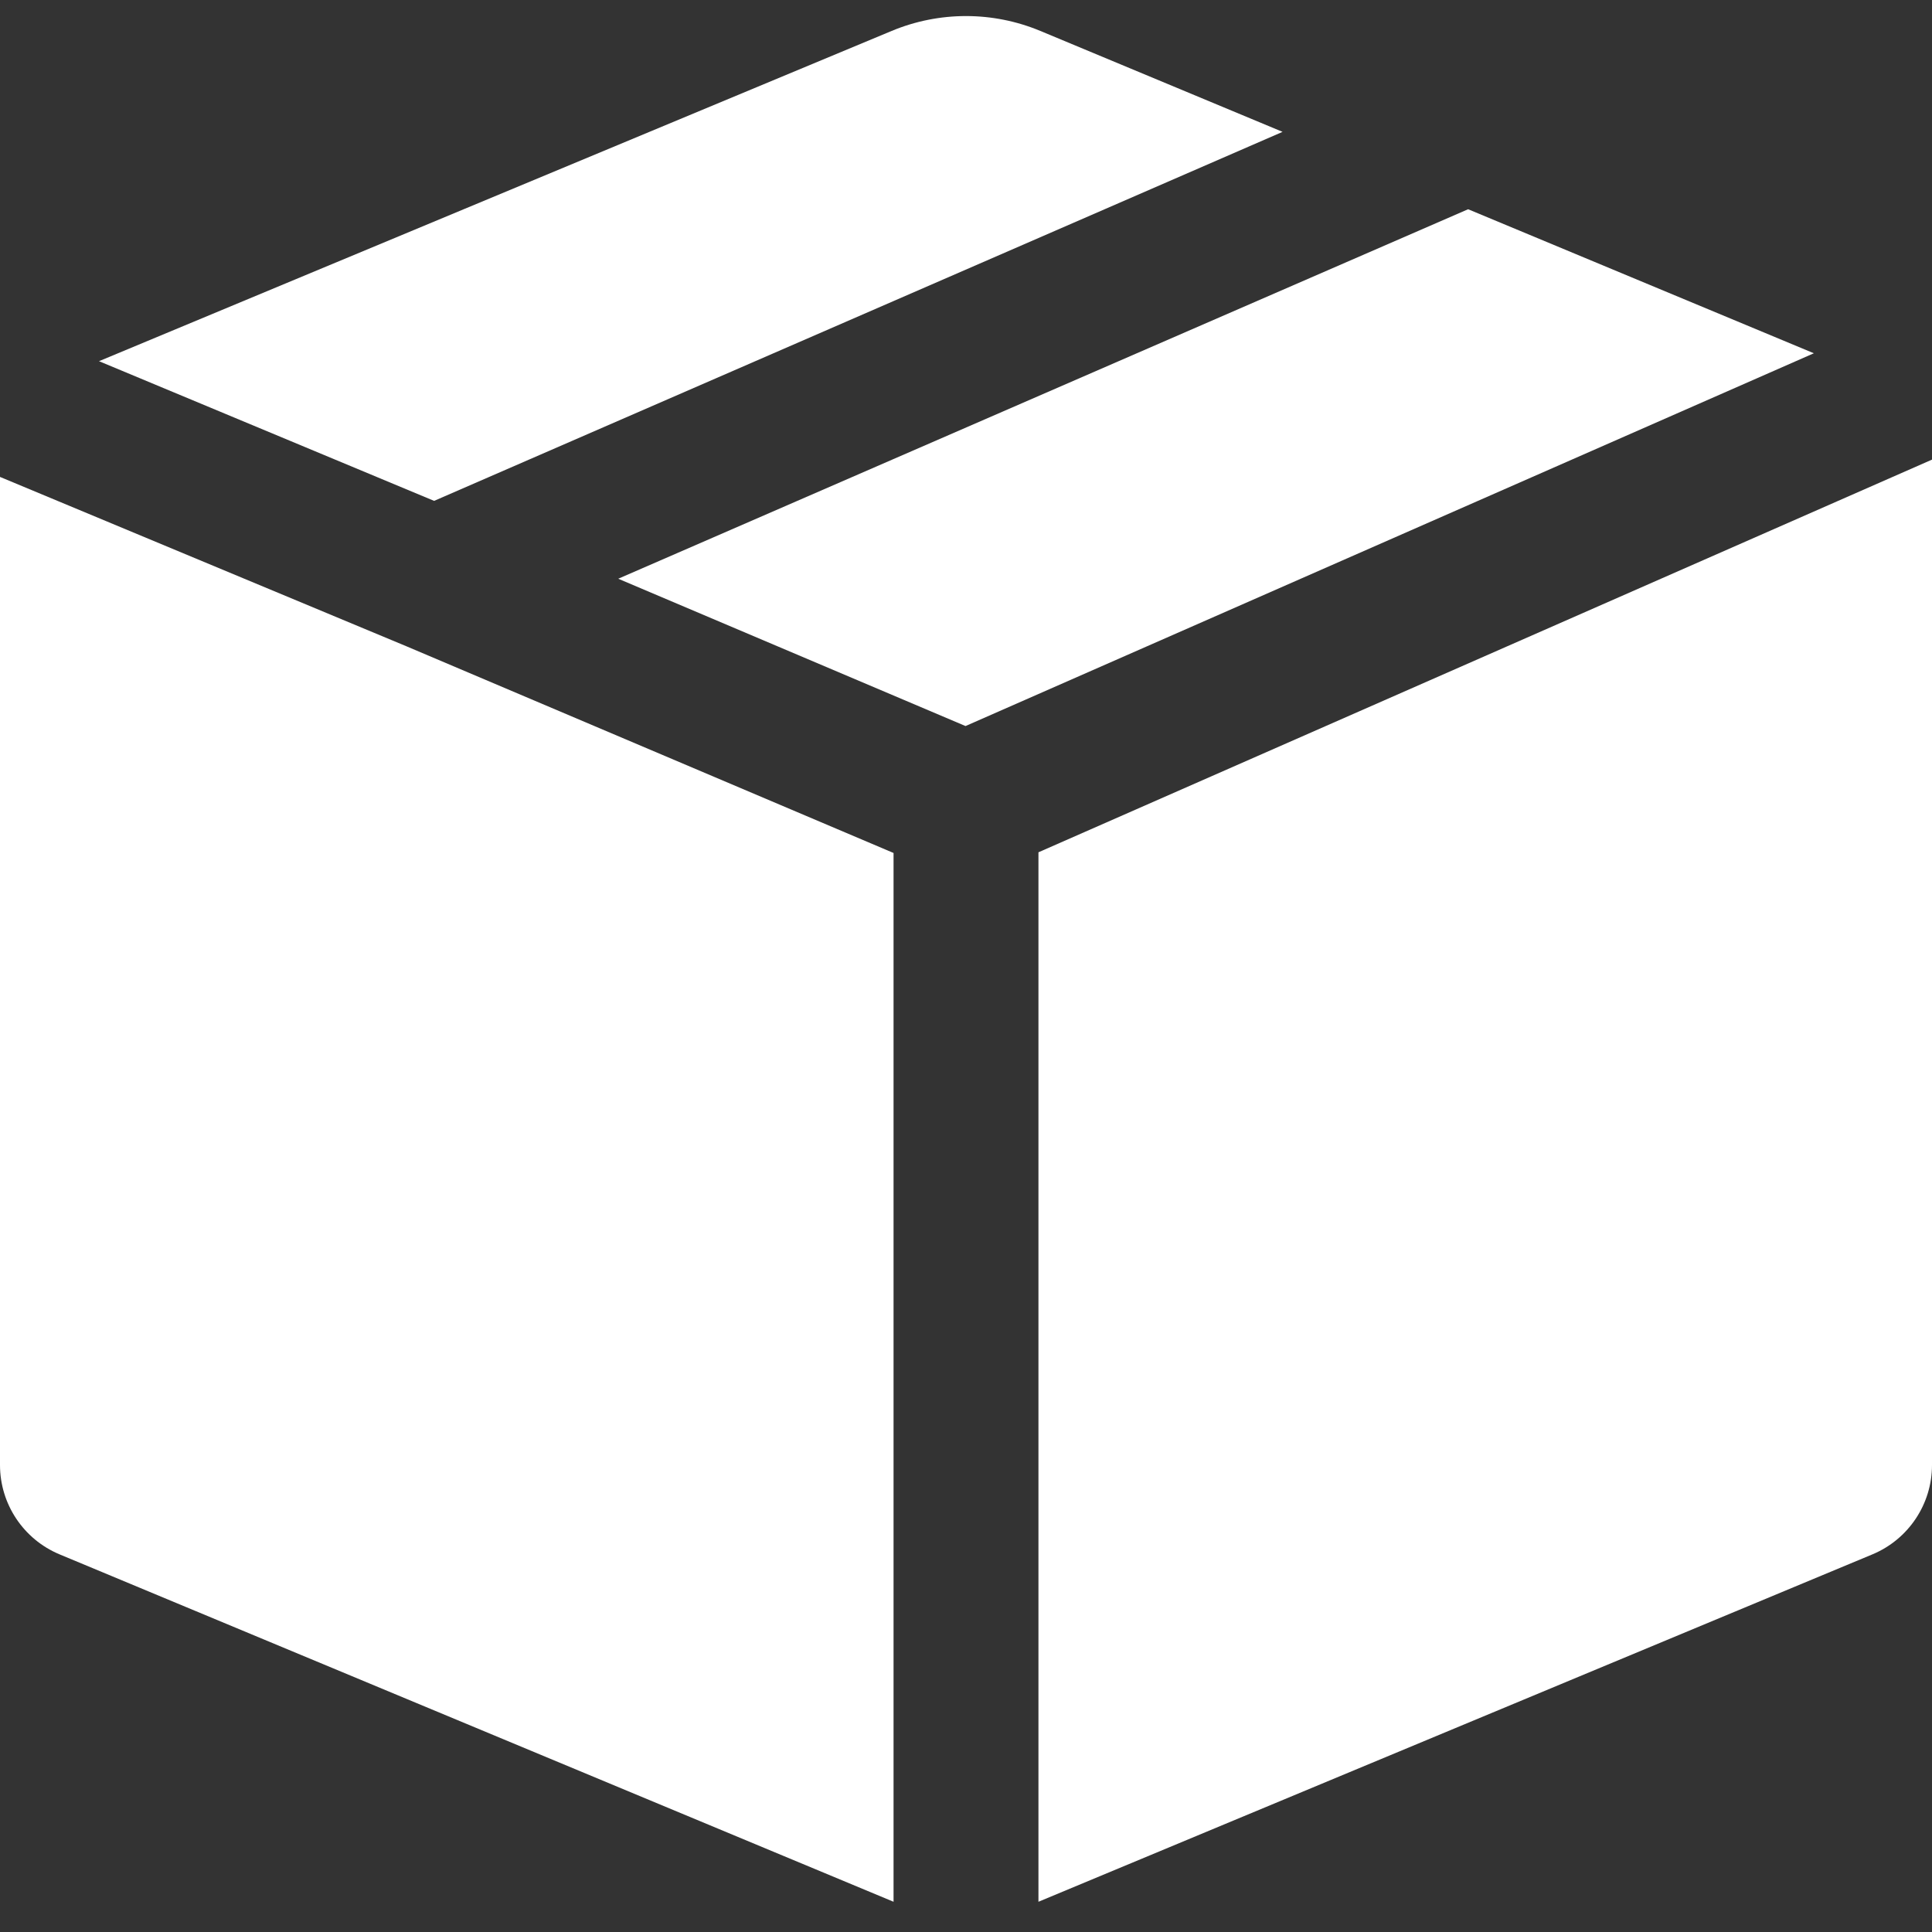 
<svg width="20" height="20" viewBox="0 0 20 20" fill="none" xmlns="http://www.w3.org/2000/svg">
    <rect x="0" y="0" width="20" height="20" fill="#333333" stroke="none"/>
    <path fill-rule="evenodd" clip-rule="evenodd" d="M0 15.166C0 15.57 0.243 15.934 0.615 16.09L9.25 19.687V8.83L4.209 6.691L0 4.937V15.166ZM1.025 3.739L4.494 5.185L13.277 1.365L10.769 0.32C10.277 0.115 9.723 0.115 9.231 0.32L1.025 3.739ZM15.198 2.166L6.4 5.991L9.995 7.516L18.777 3.657L15.198 2.166ZM20 4.758L10.75 8.823V19.687L19.385 16.09C19.757 15.934 20 15.57 20 15.166V4.758Z" fill="#ffffff"/>
</svg>
